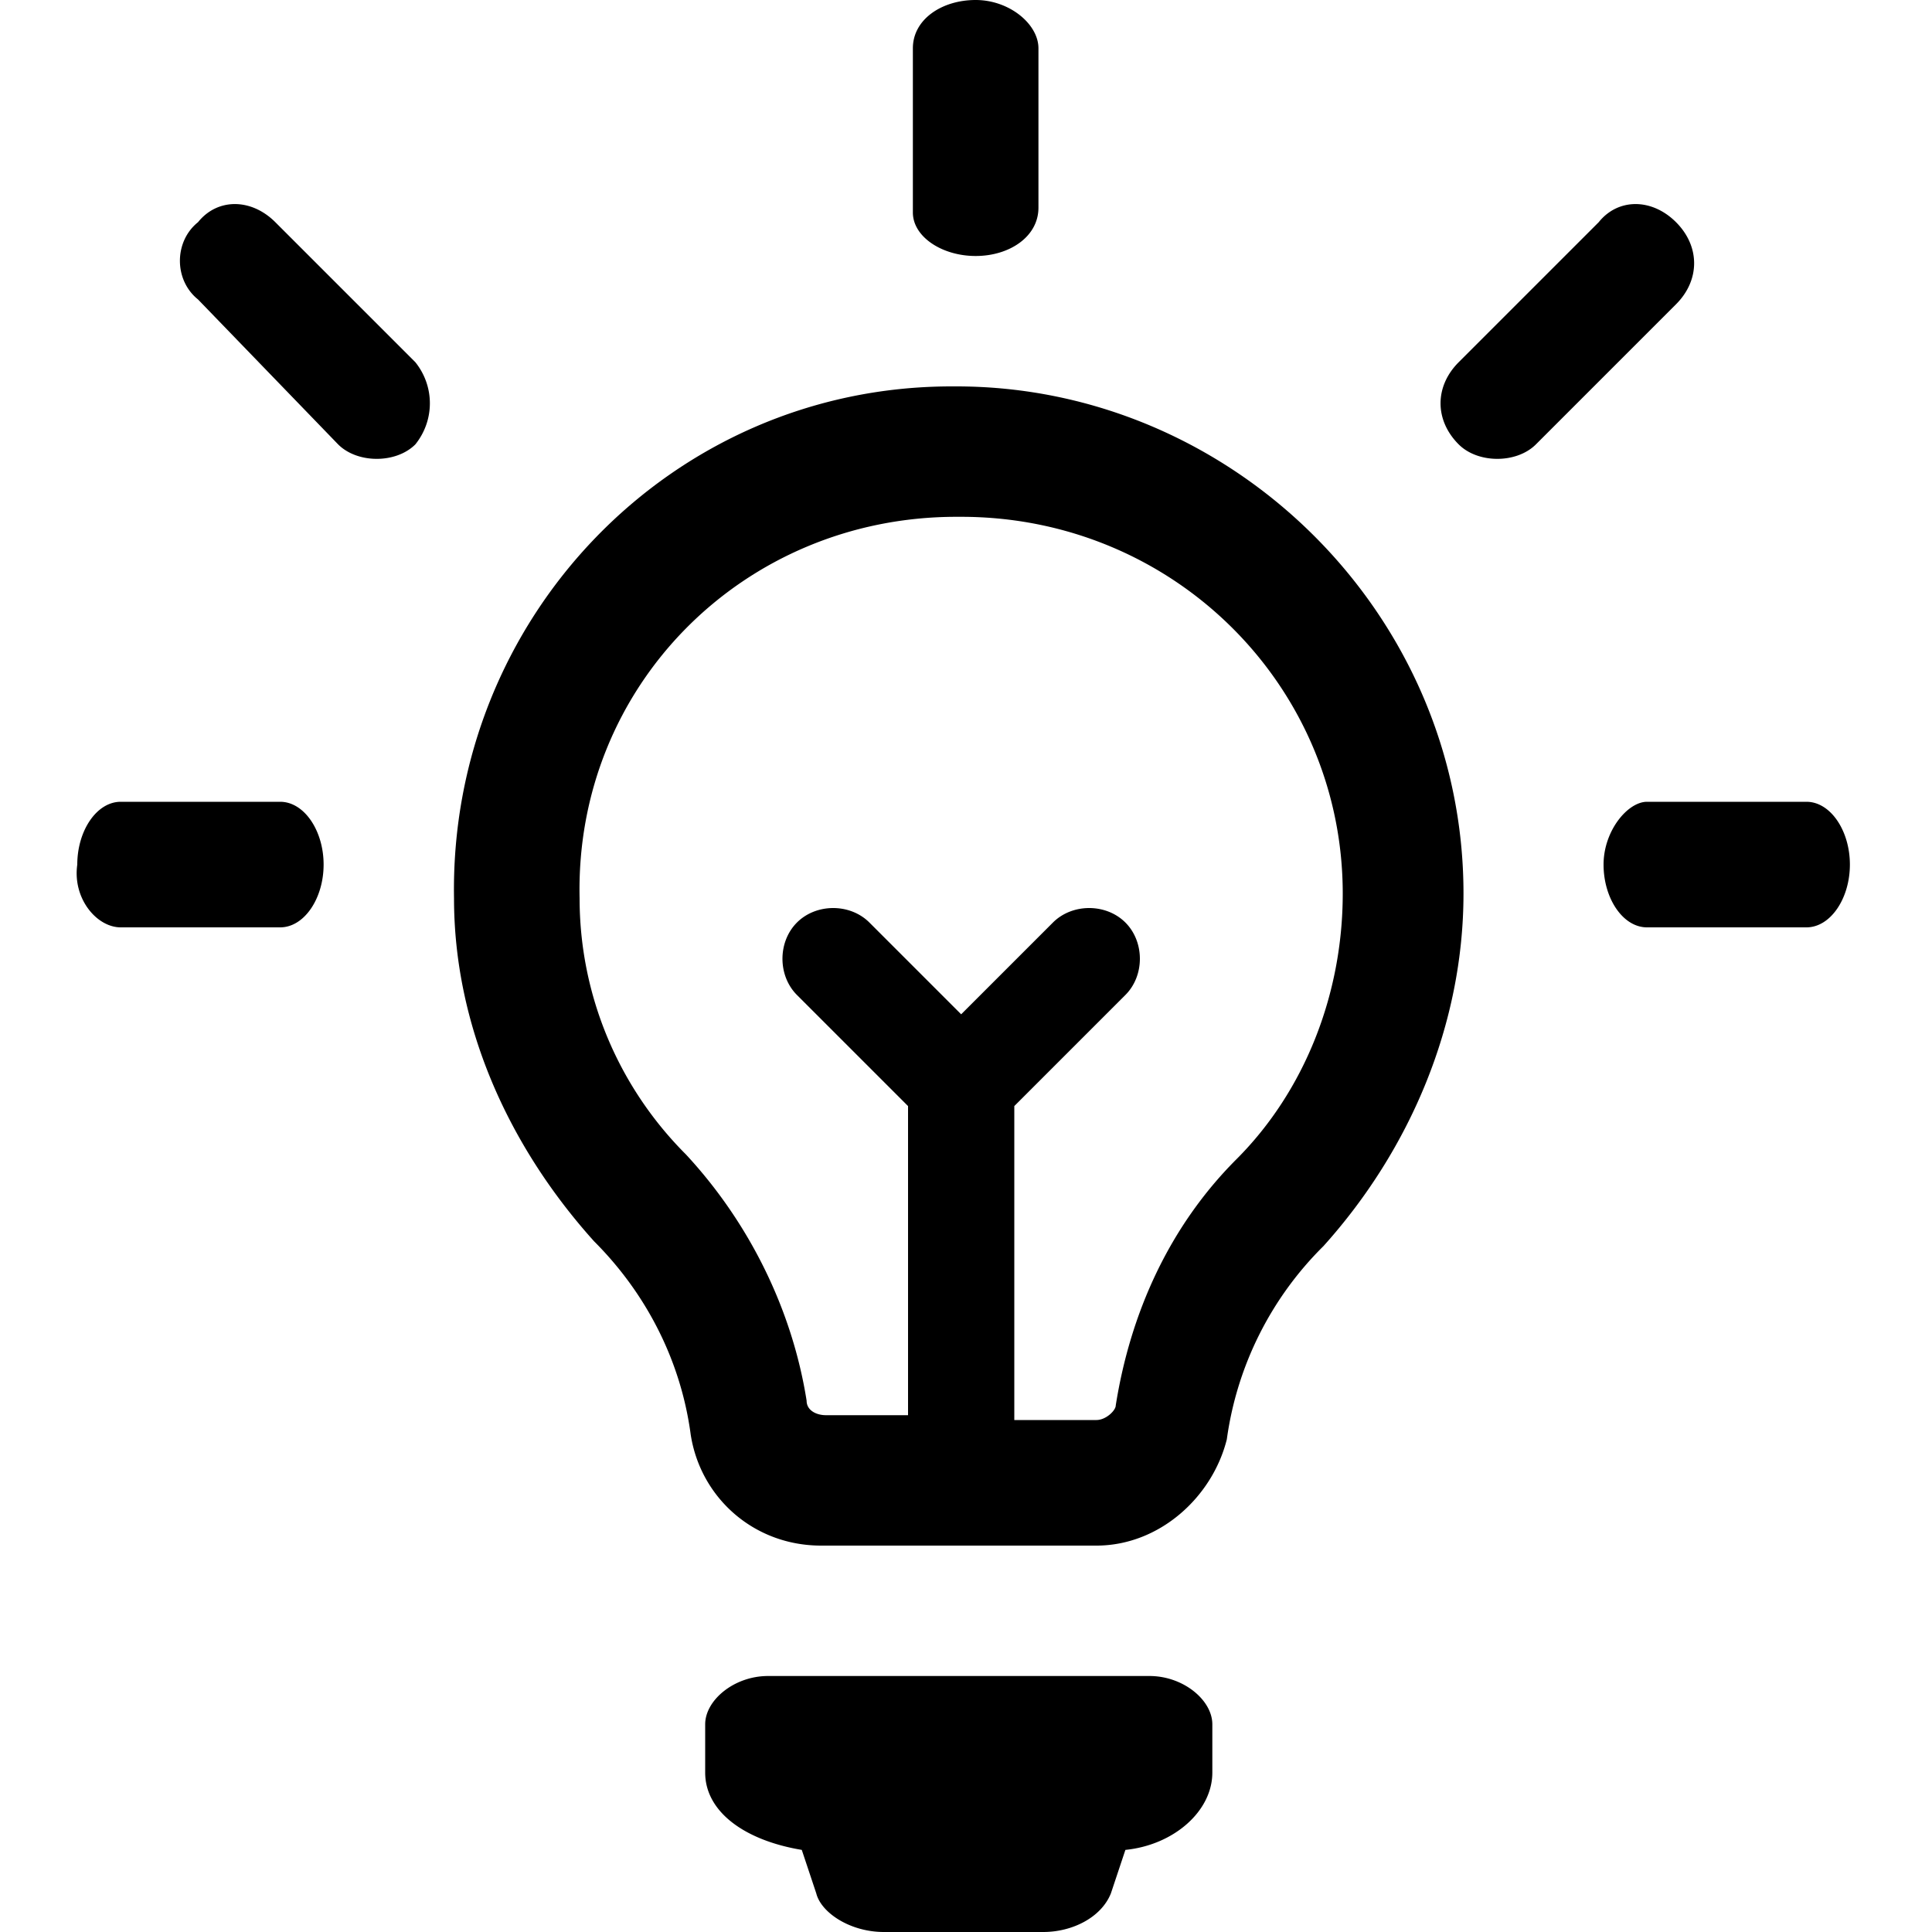 <svg xmlns="http://www.w3.org/2000/svg" viewBox="0 0 40 40" style="enable-background:new 0 0 40 40" xml:space="preserve">
    <path d="M14.6 36.7v-1c0-.5.6-1 1.3-1h7.9c.7 0 1.3.5 1.3 1v1c0 .8-.8 1.5-1.8 1.6l-.3.9c-.2.5-.8.8-1.4.8h-3.3c-.7 0-1.3-.4-1.4-.8l-.3-.9c-1.2-.2-2-.8-2-1.6zm5.6-31.4c.7 0 1.3-.4 1.3-1V1c0-.5-.6-1-1.3-1s-1.3.4-1.3 1v3.4c0 .5.6.9 1.3.9zM2.5 19.2h3.3c.5 0 .9-.6.9-1.3 0-.7-.4-1.3-.9-1.3H2.5c-.5 0-.9.6-.9 1.3-.1.7.4 1.3.9 1.3zm30.7-1.3c0 .7.4 1.3.9 1.3h3.3c.5 0 .9-.6.9-1.3 0-.7-.4-1.3-.9-1.3h-3.3c-.4 0-.9.6-.9 1.3zM31 9.5c.3 0 .6-.1.8-.3l2.9-2.9c.5-.5.5-1.2 0-1.7s-1.2-.5-1.6 0l-2.9 2.9c-.5.5-.5 1.2 0 1.7.2.2.5.3.8.3zM7 9.2c.2.2.5.3.8.3.3 0 .6-.1.8-.3.4-.5.4-1.2 0-1.7L5.7 4.6c-.5-.5-1.2-.5-1.6 0-.5.4-.5 1.2 0 1.6l2.9 3zm2.4 9.4C9.3 12.8 13.9 8 19.7 8h.1c5.7 0 10.5 4.7 10.5 10.5 0 2.7-1.1 5.3-2.9 7.3a6.96 6.96 0 0 0-2 4C25.1 31 24 32 22.7 32H17c-1.4 0-2.5-1-2.7-2.3-.2-1.5-.9-2.9-2-4-1.8-2-2.9-4.5-2.9-7.1zm2.6 0c0 2 .8 3.9 2.2 5.3 1.3 1.4 2.2 3.2 2.5 5.1 0 .2.2.3.4.3h1.7v-6.4l-2.3-2.3c-.4-.4-.4-1.1 0-1.5.4-.4 1.1-.4 1.5 0l1.9 1.9 1.9-1.9c.4-.4 1.1-.4 1.5 0 .4.4.4 1.1 0 1.5L21 22.9v6.5h1.7c.2 0 .4-.2.4-.3.3-1.9 1.1-3.7 2.5-5.1 1.4-1.4 2.2-3.4 2.2-5.5 0-4.3-3.5-7.8-7.9-7.8h-.1c-4.4 0-7.9 3.5-7.8 7.9z" style="fill-rule:evenodd;clip-rule:evenodd"/>
    <defs>
        <filter id="a" filterUnits="userSpaceOnUse">
            <feColorMatrix values="1 0 0 0 0 0 1 0 0 0 0 0 1 0 0 0 0 0 1 0"/>
        </filter>
    </defs>
    <mask maskUnits="userSpaceOnUse" id="b">
        <path d="M14.6 36.7v-1c0-.5.6-1 1.3-1h7.9c.7 0 1.3.5 1.3 1v1c0 .8-.8 1.5-1.8 1.6l-.3.9c-.2.5-.8.8-1.4.8h-3.3c-.7 0-1.3-.4-1.4-.8l-.3-.9c-1.2-.2-2-.8-2-1.6zm5.6-31.4c.7 0 1.3-.4 1.3-1V1c0-.5-.6-1-1.3-1s-1.3.4-1.3 1v3.4c0 .5.6.9 1.3.9zM2.5 19.2h3.3c.5 0 .9-.6.9-1.3 0-.7-.4-1.3-.9-1.3H2.5c-.5 0-.9.6-.9 1.3-.1.7.4 1.3.9 1.3zm30.7-1.3c0 .7.4 1.3.9 1.3h3.3c.5 0 .9-.6.9-1.3 0-.7-.4-1.3-.9-1.3h-3.3c-.4 0-.9.6-.9 1.3zM31 9.5c.3 0 .6-.1.8-.3l2.9-2.9c.5-.5.5-1.2 0-1.7s-1.2-.5-1.6 0l-2.9 2.9c-.5.5-.5 1.2 0 1.7.2.2.5.3.8.3zM7 9.2c.2.2.5.3.8.3.3 0 .6-.1.8-.3.4-.5.4-1.2 0-1.7L5.7 4.6c-.5-.5-1.2-.5-1.6 0-.5.4-.5 1.2 0 1.6l2.9 3zm2.4 9.4C9.3 12.8 13.9 8 19.7 8h.1c5.7 0 10.5 4.7 10.5 10.5 0 2.7-1.1 5.3-2.9 7.3a6.96 6.96 0 0 0-2 4C25.1 31 24 32 22.7 32H17c-1.4 0-2.5-1-2.7-2.3-.2-1.5-.9-2.9-2-4-1.8-2-2.9-4.5-2.9-7.1zm2.6 0c0 2 .8 3.9 2.2 5.3 1.3 1.4 2.2 3.2 2.5 5.1 0 .2.2.3.4.3h1.7v-6.4l-2.3-2.3c-.4-.4-.4-1.1 0-1.5.4-.4 1.1-.4 1.5 0l1.9 1.9 1.9-1.9c.4-.4 1.1-.4 1.5 0 .4.4.4 1.1 0 1.5L21 22.9v6.5h1.7c.2 0 .4-.2.4-.3.3-1.9 1.1-3.7 2.5-5.1 1.4-1.4 2.2-3.4 2.2-5.5 0-4.3-3.5-7.8-7.9-7.8h-.1c-4.4 0-7.9 3.5-7.8 7.9z" style="fill-rule:evenodd;clip-rule:evenodd;fill:#fff;filter:url(#a)"/>
    </mask>
</svg>
